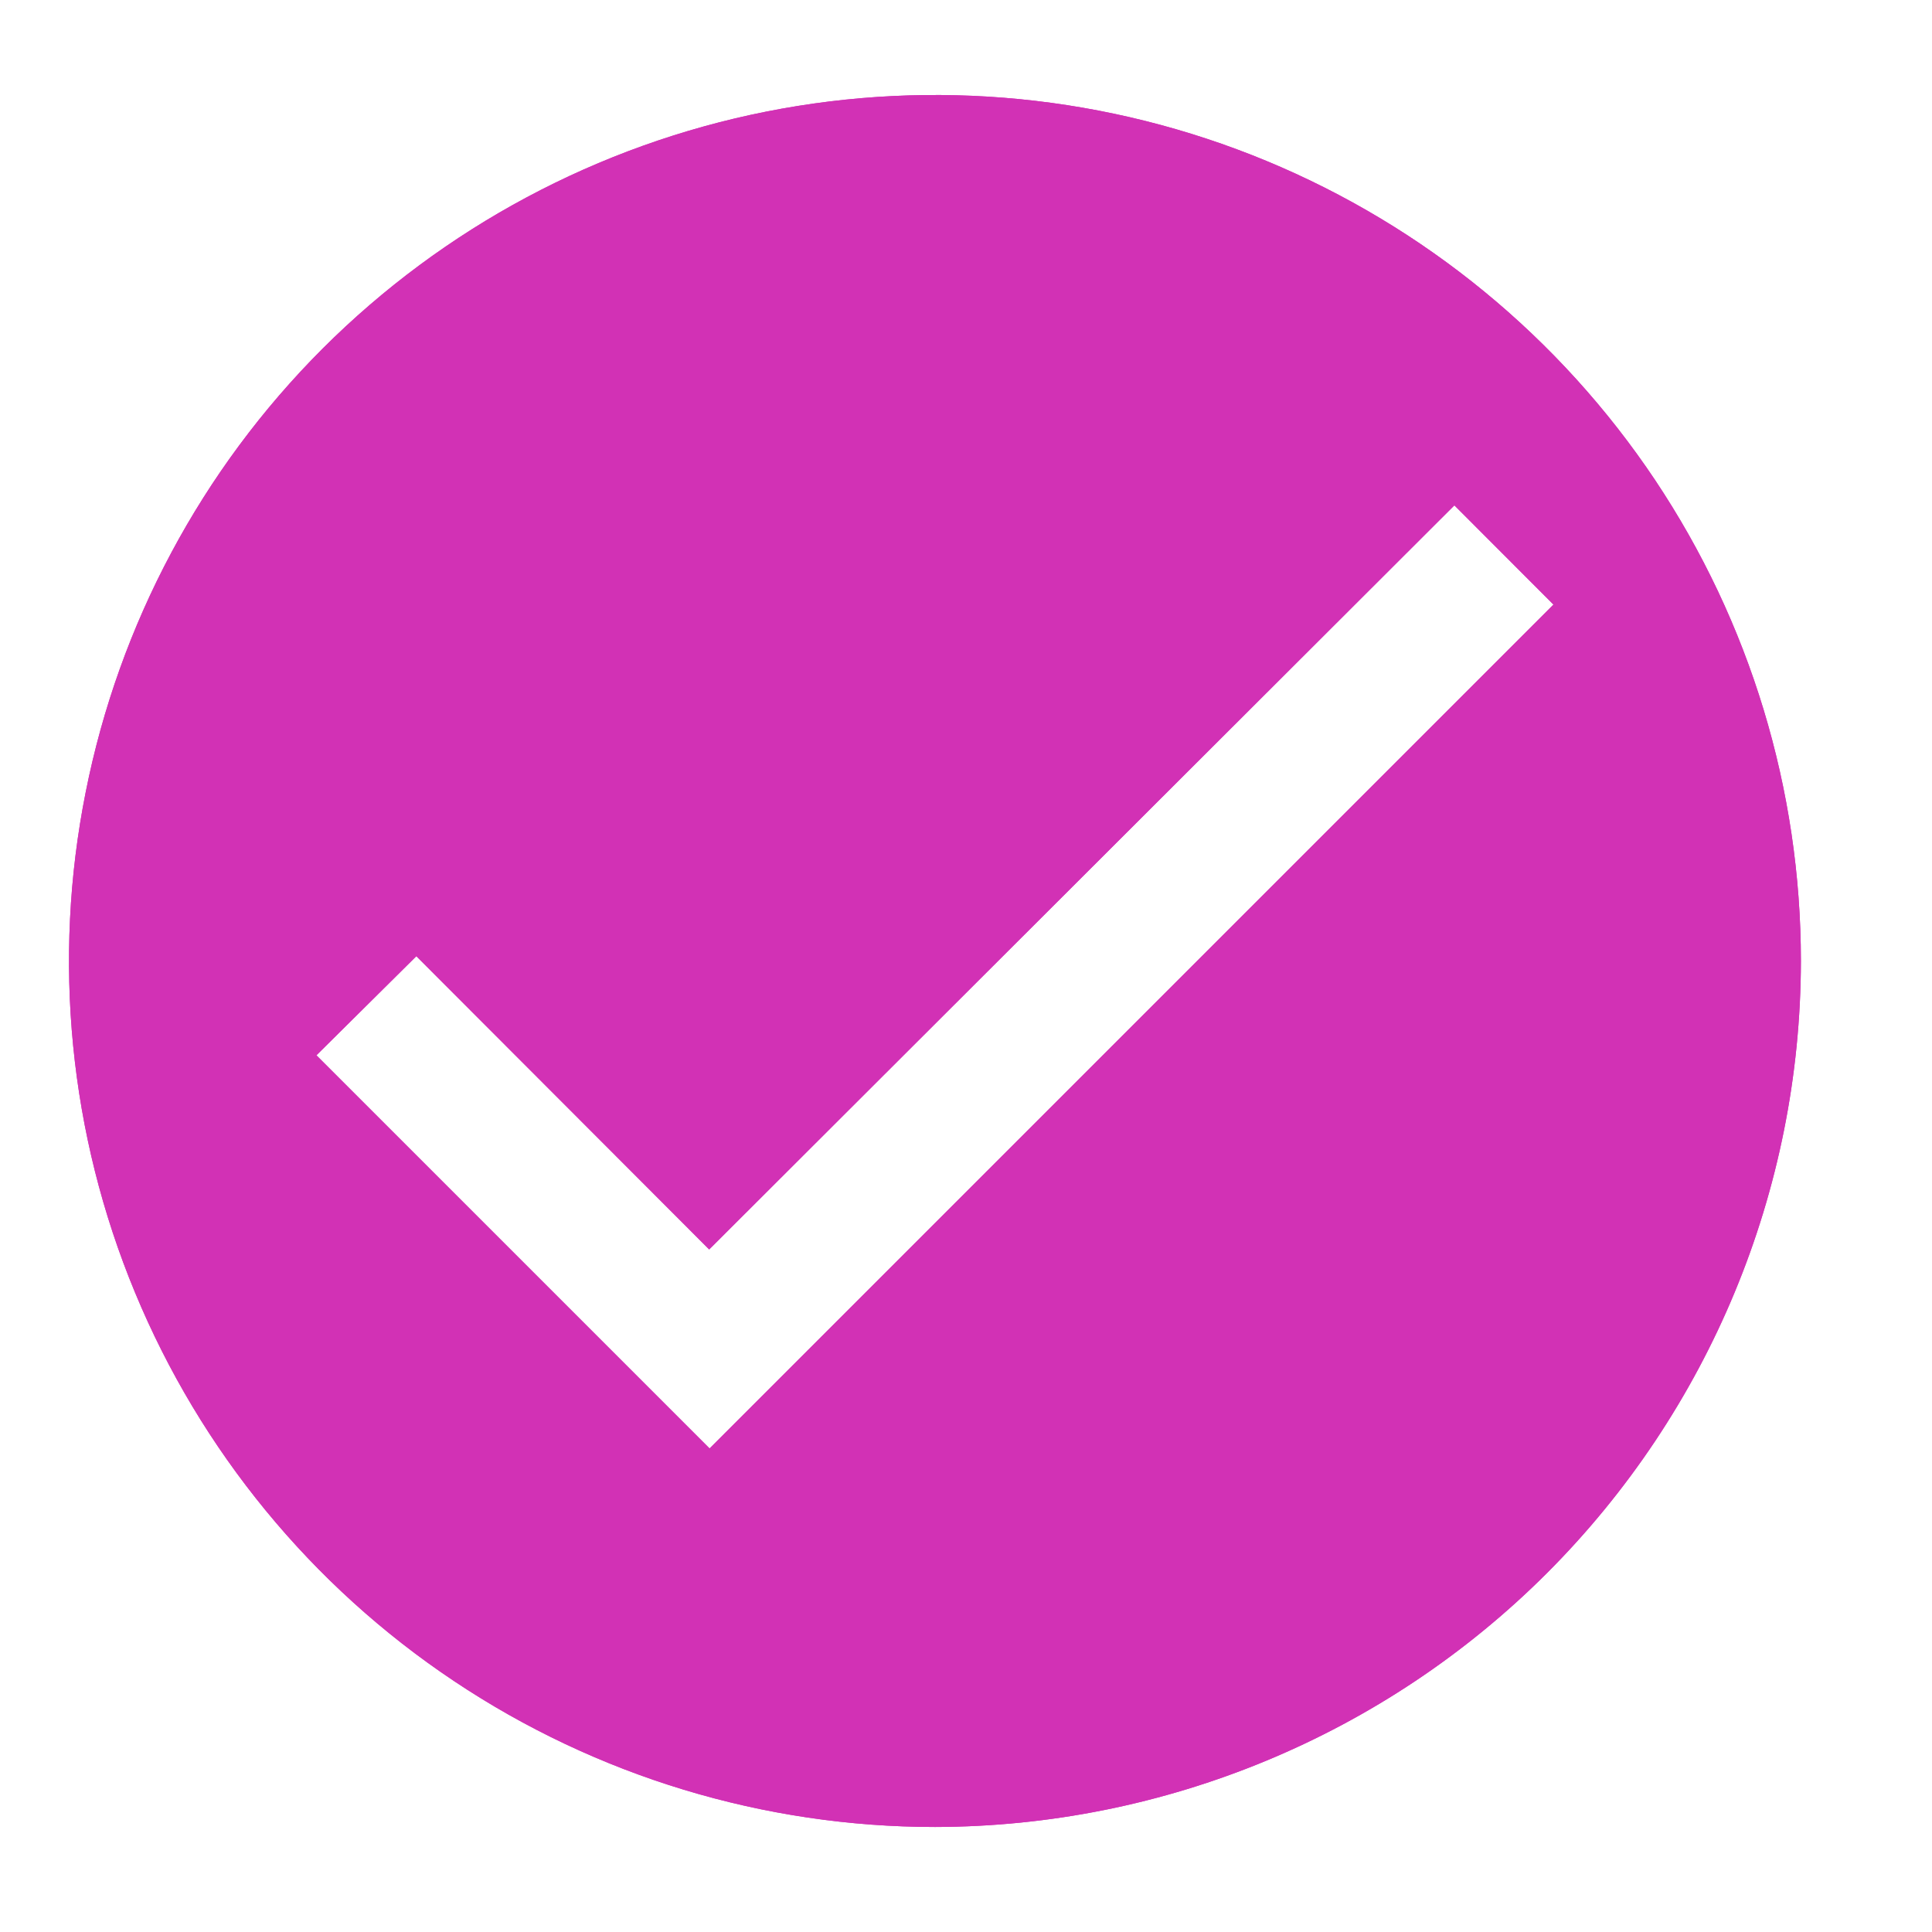 <svg width="16" height="16" viewBox="0 0 13 14" fill="none" xmlns="http://www.w3.org/2000/svg">
<path d="M6.276 13.239C5.035 13.239 3.821 12.871 2.789 12.181C1.757 11.492 0.953 10.512 0.478 9.365C0.003 8.219 -0.122 6.957 0.121 5.74C0.363 4.522 0.96 3.404 1.838 2.526C2.716 1.649 3.834 1.051 5.051 0.809C6.268 0.567 7.53 0.691 8.677 1.166C9.823 1.641 10.803 2.446 11.493 3.478C12.182 4.51 12.55 5.723 12.55 6.964C12.548 8.628 11.886 10.222 10.71 11.399C9.534 12.575 7.939 13.236 6.276 13.239ZM2.517 6.929L1.793 7.647L4.642 10.496L10.757 4.381L10.039 3.662L4.639 9.054L2.517 6.929Z" fill="#D231B5"/>
<path d="M6.276 13.239C5.035 13.239 3.821 12.871 2.789 12.181C1.757 11.492 0.953 10.512 0.478 9.365C0.003 8.219 -0.122 6.957 0.121 5.74C0.363 4.522 0.96 3.404 1.838 2.526C2.716 1.649 3.834 1.051 5.051 0.809C6.268 0.567 7.53 0.691 8.677 1.166C9.823 1.641 10.803 2.446 11.493 3.478C12.182 4.51 12.55 5.723 12.55 6.964C12.548 8.628 11.886 10.222 10.71 11.399C9.534 12.575 7.939 13.236 6.276 13.239ZM2.517 6.929L1.793 7.647L4.642 10.496L10.757 4.381L10.039 3.662L4.639 9.054L2.517 6.929Z" fill="#D231B5"/>
</svg>
